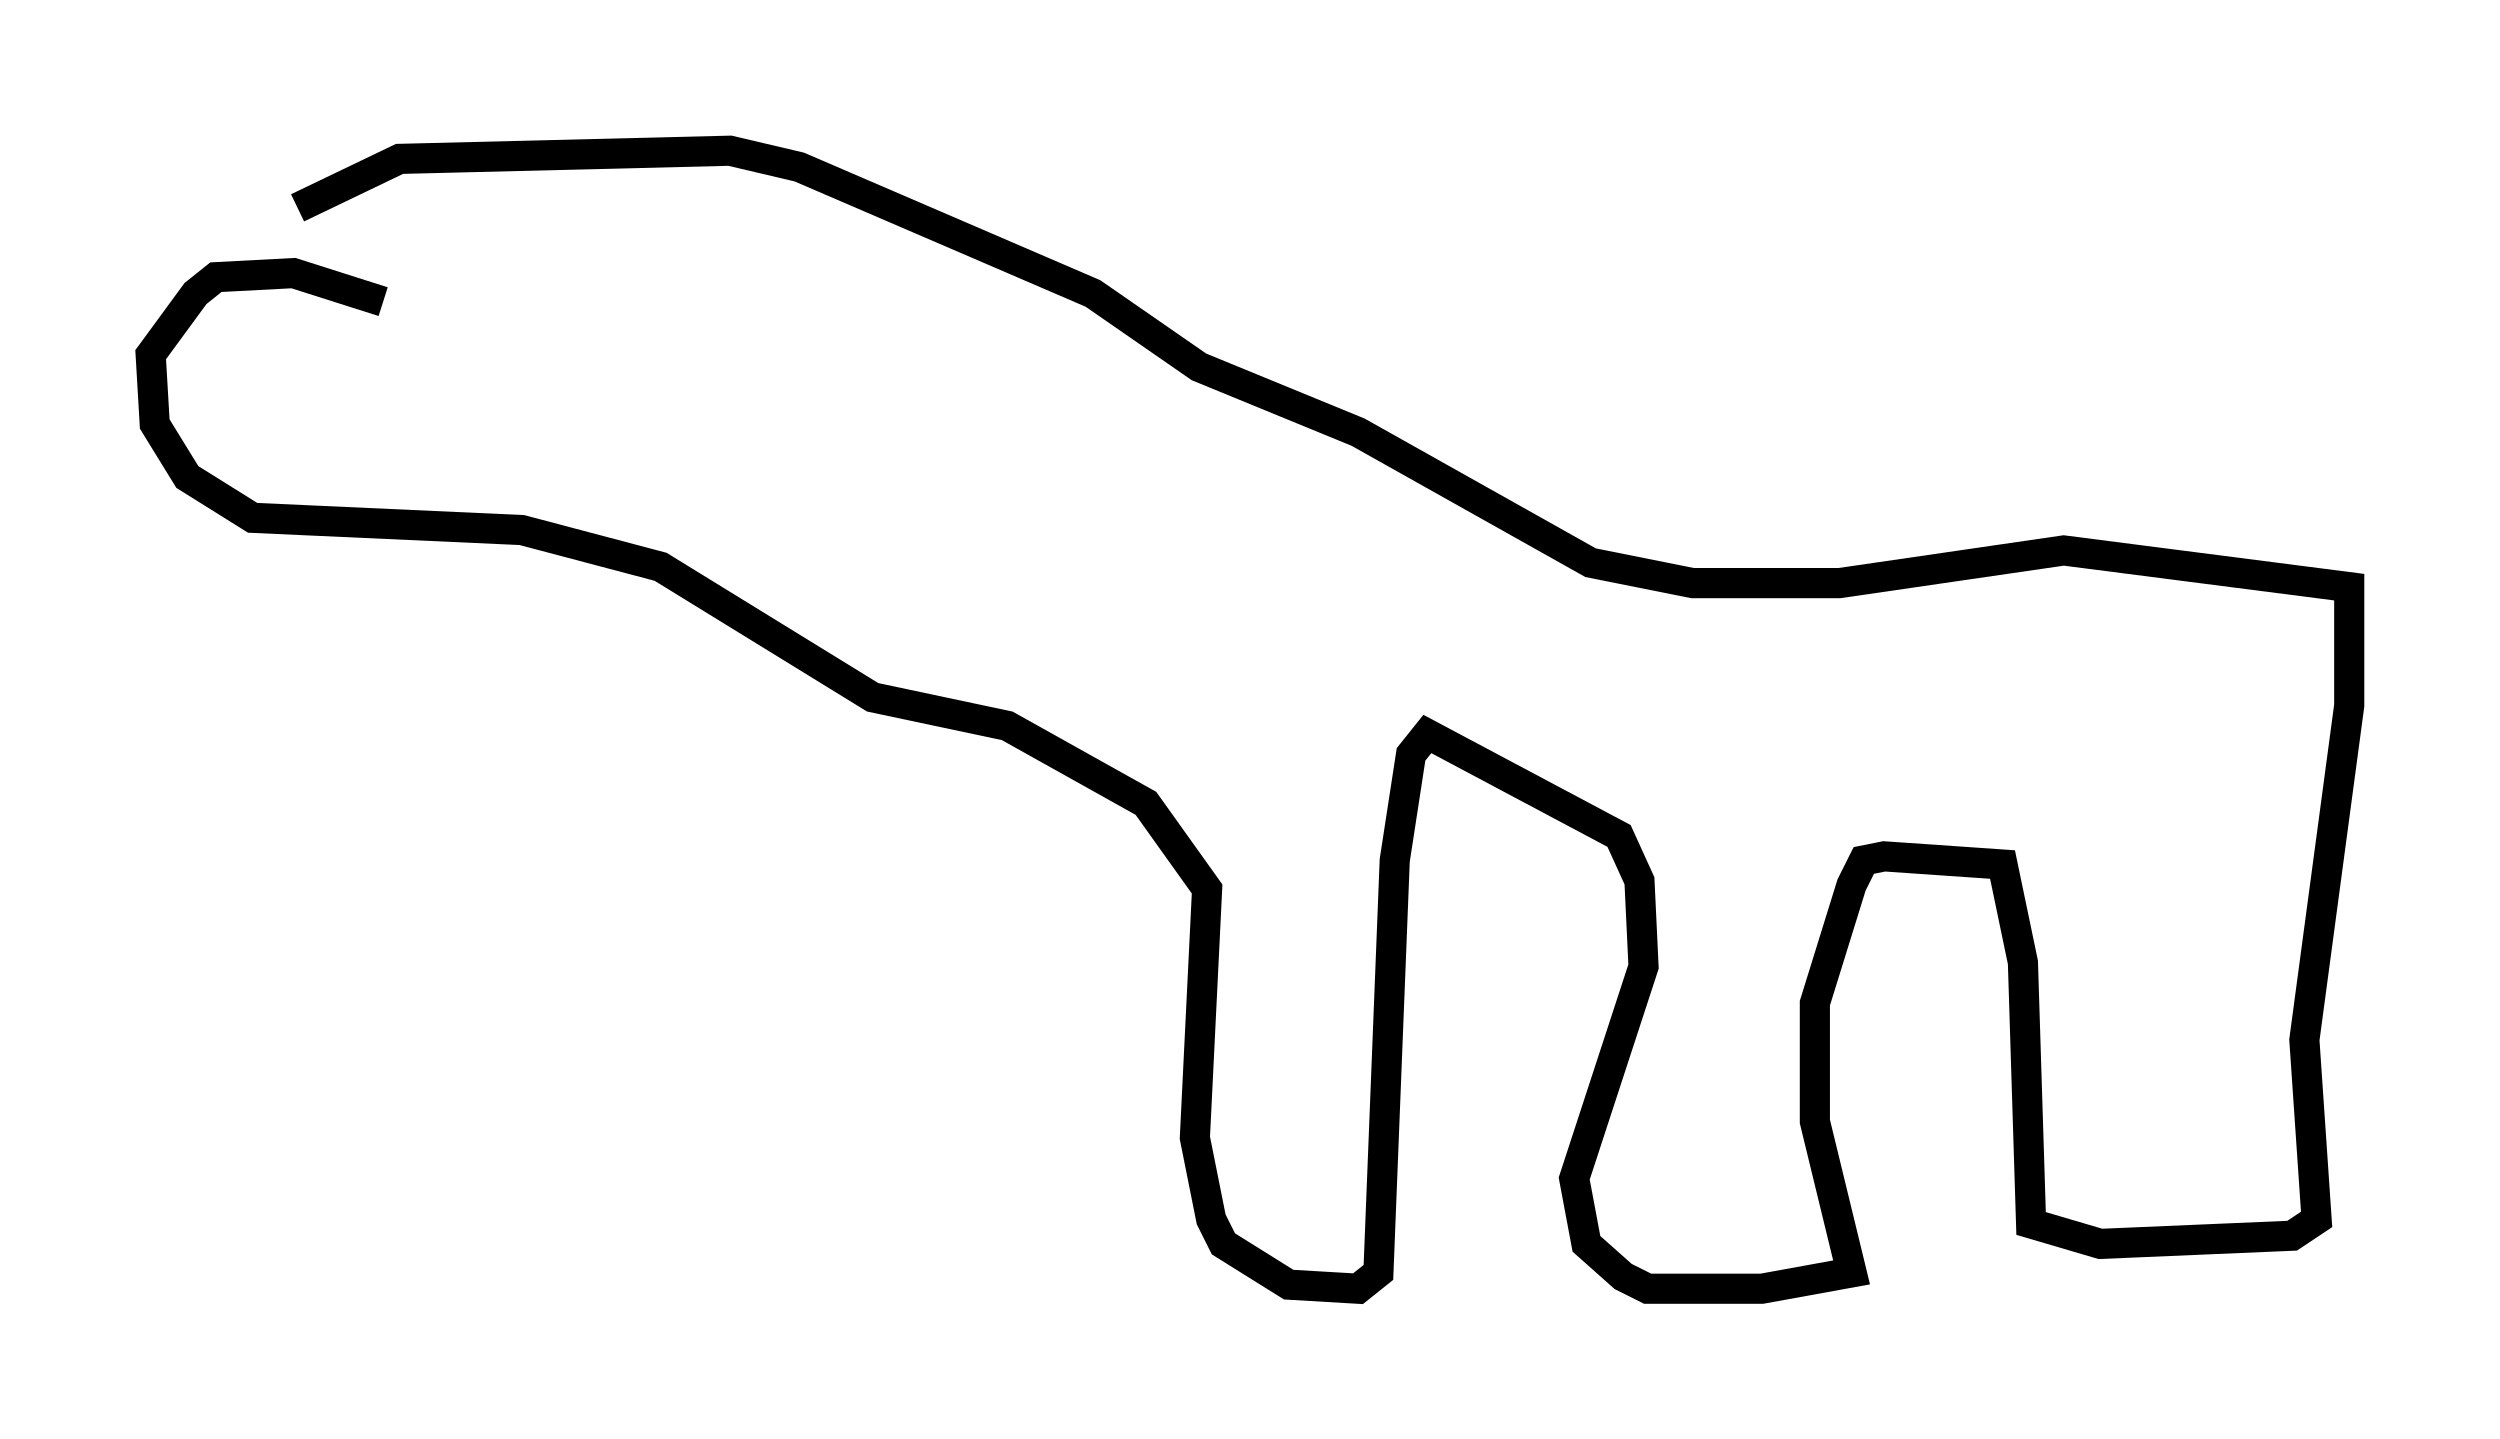 <?xml version="1.0" encoding="utf-8" ?>
<svg baseProfile="full" height="47.753" version="1.1" width="82.936" xmlns="http://www.w3.org/2000/svg" xmlns:ev="http://www.w3.org/2001/xml-events" xmlns:xlink="http://www.w3.org/1999/xlink"><defs /><rect fill="white" height="47.753" width="82.936" x="0" y="0" /><path d="M7.977, 8.654 m1.894, -1.759 l3.383, -1.624 10.961, -0.271 l2.3, 0.541 9.743, 4.195 l3.518, 2.436 5.277, 2.165 l7.713, 4.33 3.383, 0.677 l4.871, 0.0 7.442, -1.083 l9.472, 1.218 0.0, 3.924 l-1.488, 11.096 0.406, 5.954 l-0.812, 0.541 -6.36, 0.271 l-2.3, -0.677 -0.271, -8.66 l-0.677, -3.248 -3.924, -0.271 l-0.677, 0.135 -0.406, 0.812 l-1.218, 3.924 0.0, 3.924 l1.218, 5.007 -2.977, 0.541 l-3.789, 0.0 -0.812, -0.406 l-1.218, -1.083 -0.406, -2.165 l2.3, -7.036 -0.135, -2.842 l-0.677, -1.488 -6.36, -3.383 l-0.541, 0.677 -0.541, 3.518 l-0.541, 13.667 -0.677, 0.541 l-2.3, -0.135 -2.165, -1.353 l-0.406, -0.812 -0.541, -2.706 l0.406, -8.254 -2.03, -2.842 l-4.601, -2.571 -4.465, -0.947 l-7.036, -4.33 -4.601, -1.218 l-8.931, -0.406 -2.165, -1.353 l-1.083, -1.759 -0.135, -2.3 l1.488, -2.03 0.677, -0.541 l2.571, -0.135 2.977, 0.947 " fill="none" stroke="black" stroke-width="1" /></svg>